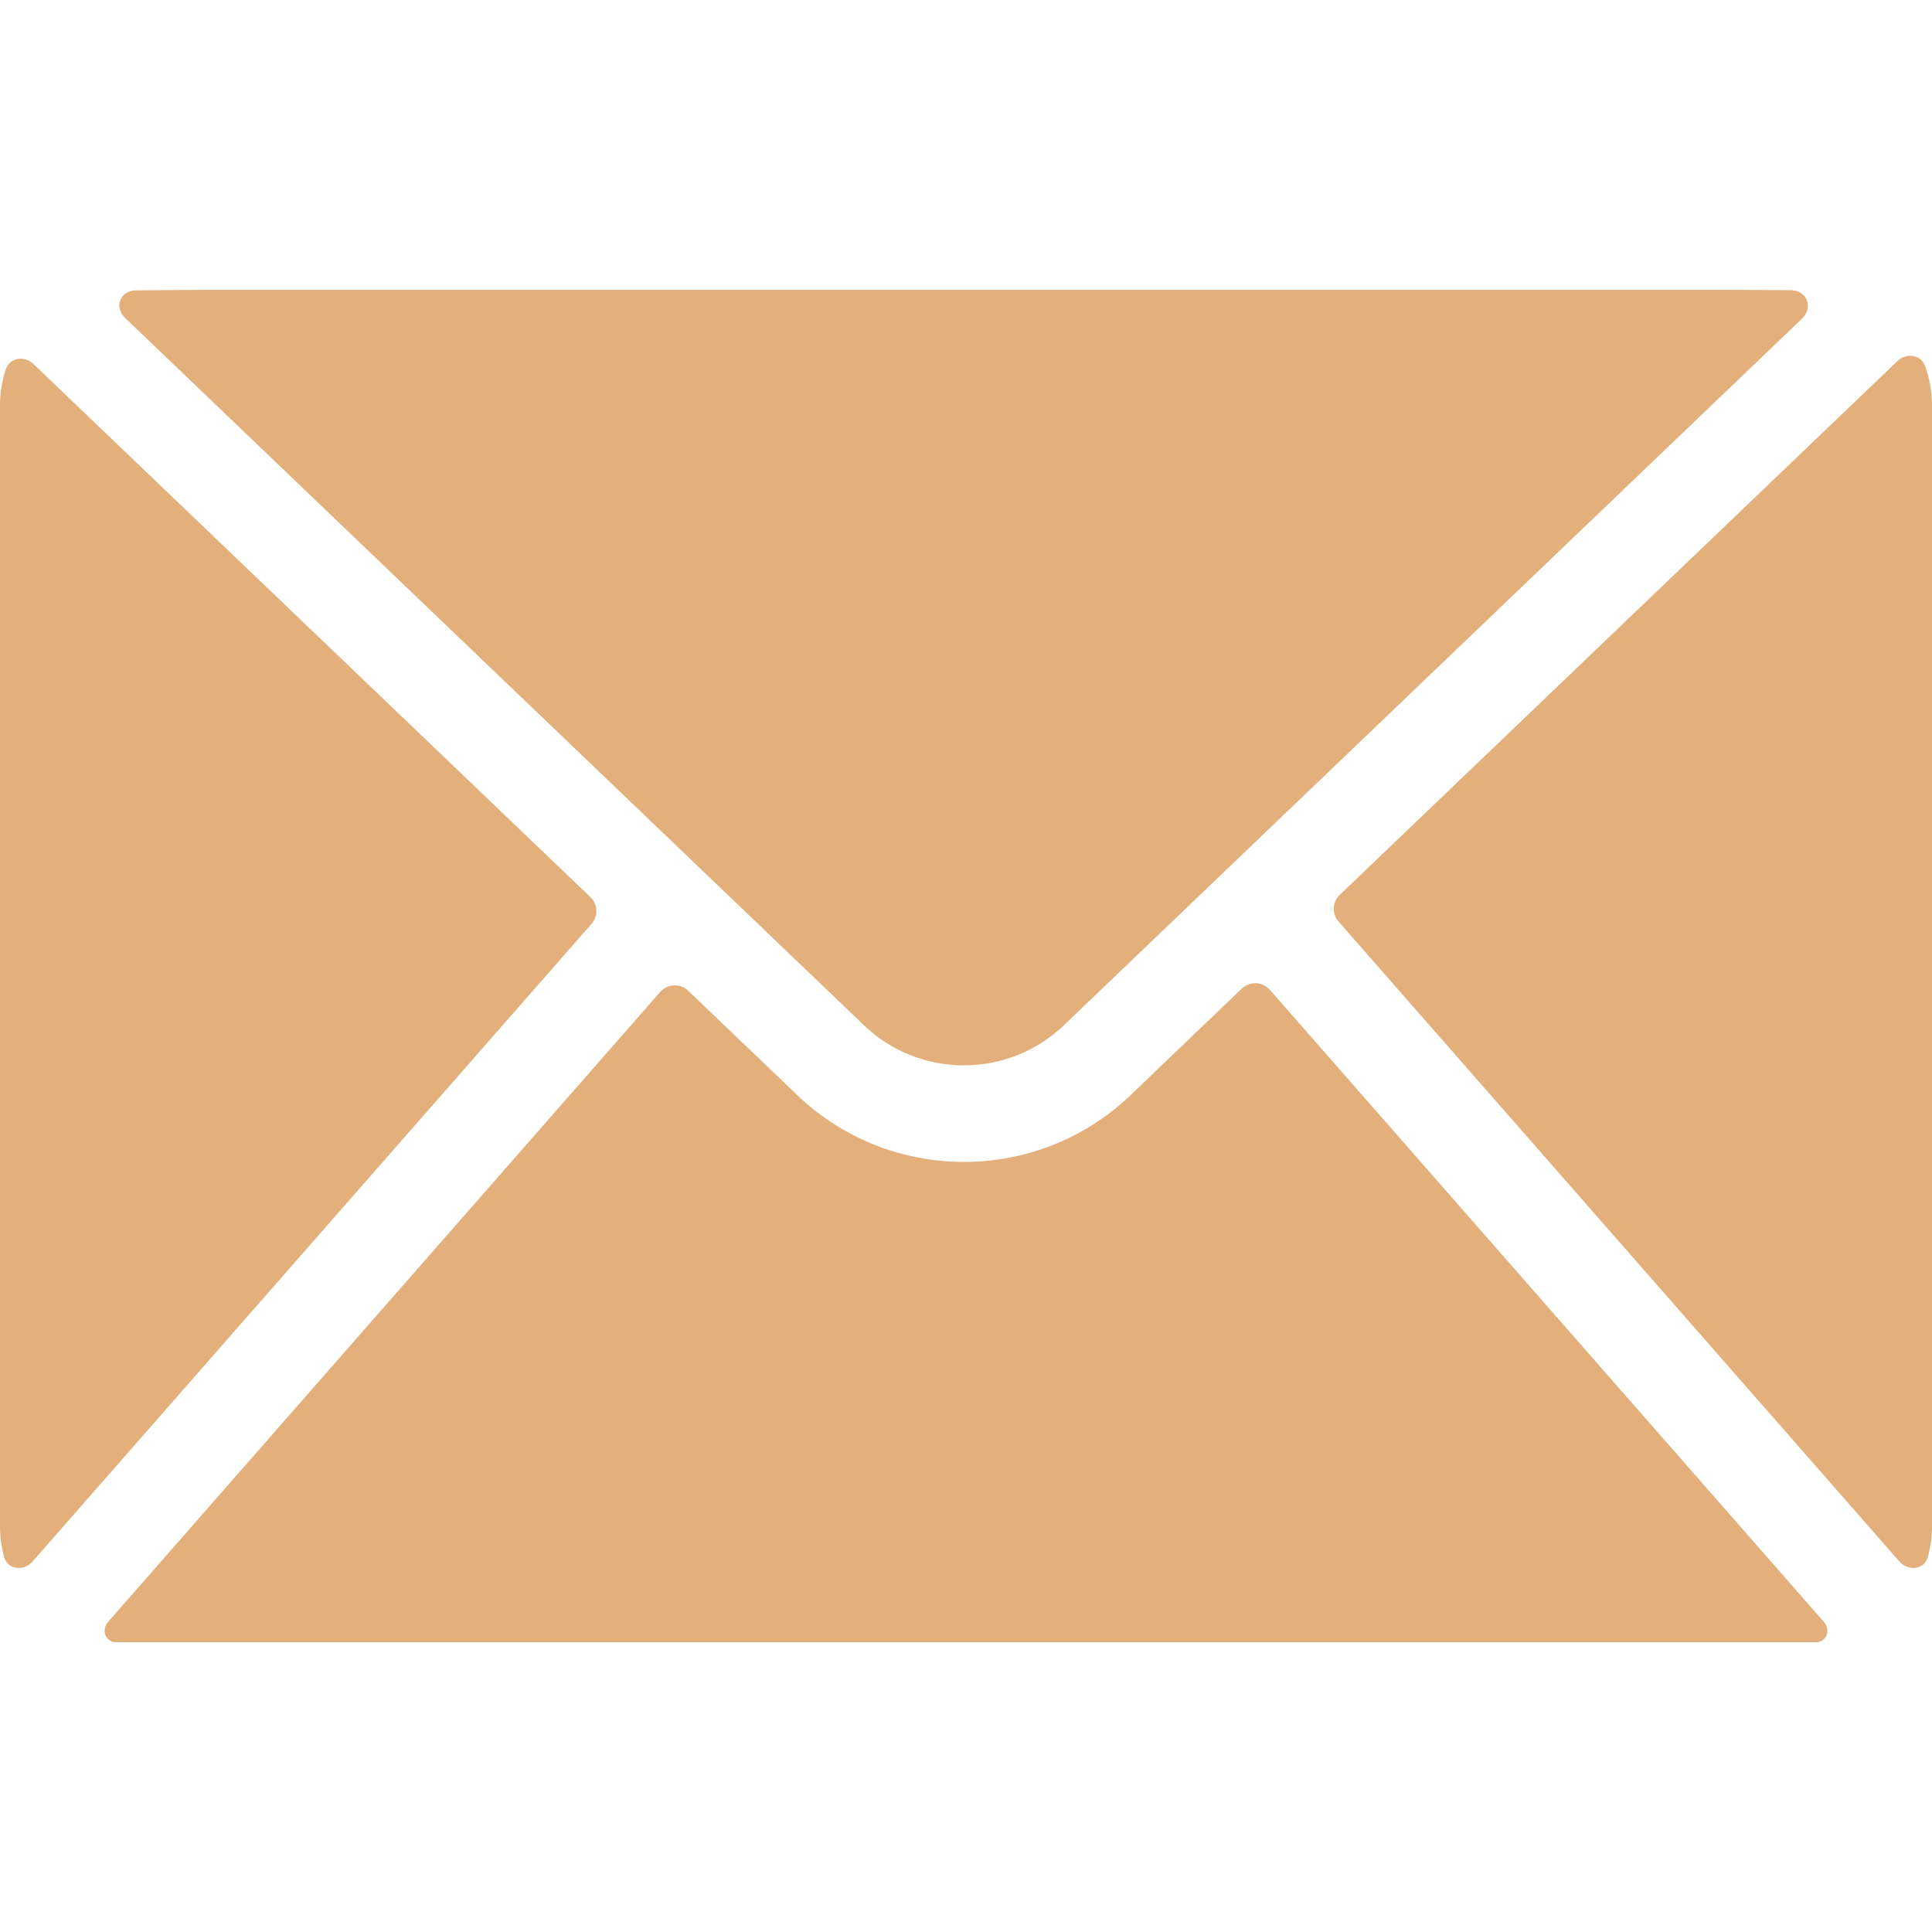 <svg width="20" height="20" viewBox="0 0 20 20" fill="none" xmlns="http://www.w3.org/2000/svg">
<path d="M0.347 3.769C0.254 3.679 0.101 3.701 0.06 3.824C0.021 3.942 0 4.069 0 4.2V15.8C0 15.909 0.015 16.015 0.042 16.116C0.078 16.25 0.245 16.269 0.337 16.165L6.124 9.563C6.194 9.483 6.189 9.361 6.112 9.287L0.347 3.769Z" fill="#E3AF7B"/>
<path d="M1.2 17C1.091 17 1.046 16.873 1.118 16.791L6.835 10.268C6.91 10.183 7.042 10.177 7.124 10.256L8.215 11.3C9.19 12.271 10.767 12.271 11.742 11.3L12.856 10.233C12.939 10.155 13.07 10.16 13.145 10.246L18.882 16.791C18.954 16.873 18.91 17 18.8 17H1.2Z" fill="#E3AF7B"/>
<path d="M19.663 16.165C19.755 16.269 19.922 16.25 19.958 16.116C19.985 16.015 20 15.909 20 15.8V4.2C20 4.055 19.974 3.917 19.928 3.788C19.884 3.669 19.733 3.65 19.642 3.738L13.869 9.264C13.791 9.338 13.786 9.46 13.857 9.54L19.663 16.165Z" fill="#E3AF7B"/>
<path d="M18.654 3.299C18.775 3.183 18.706 3.005 18.538 3.004C18.22 3.001 17.831 3 17.8 3H2.2C2.159 3 1.739 3.002 1.408 3.006C1.243 3.008 1.177 3.179 1.297 3.293L8.914 10.585L8.918 10.589C9.503 11.175 10.453 11.175 11.039 10.589L11.043 10.585L18.654 3.299Z" fill="#E3AF7B"/>
</svg>
